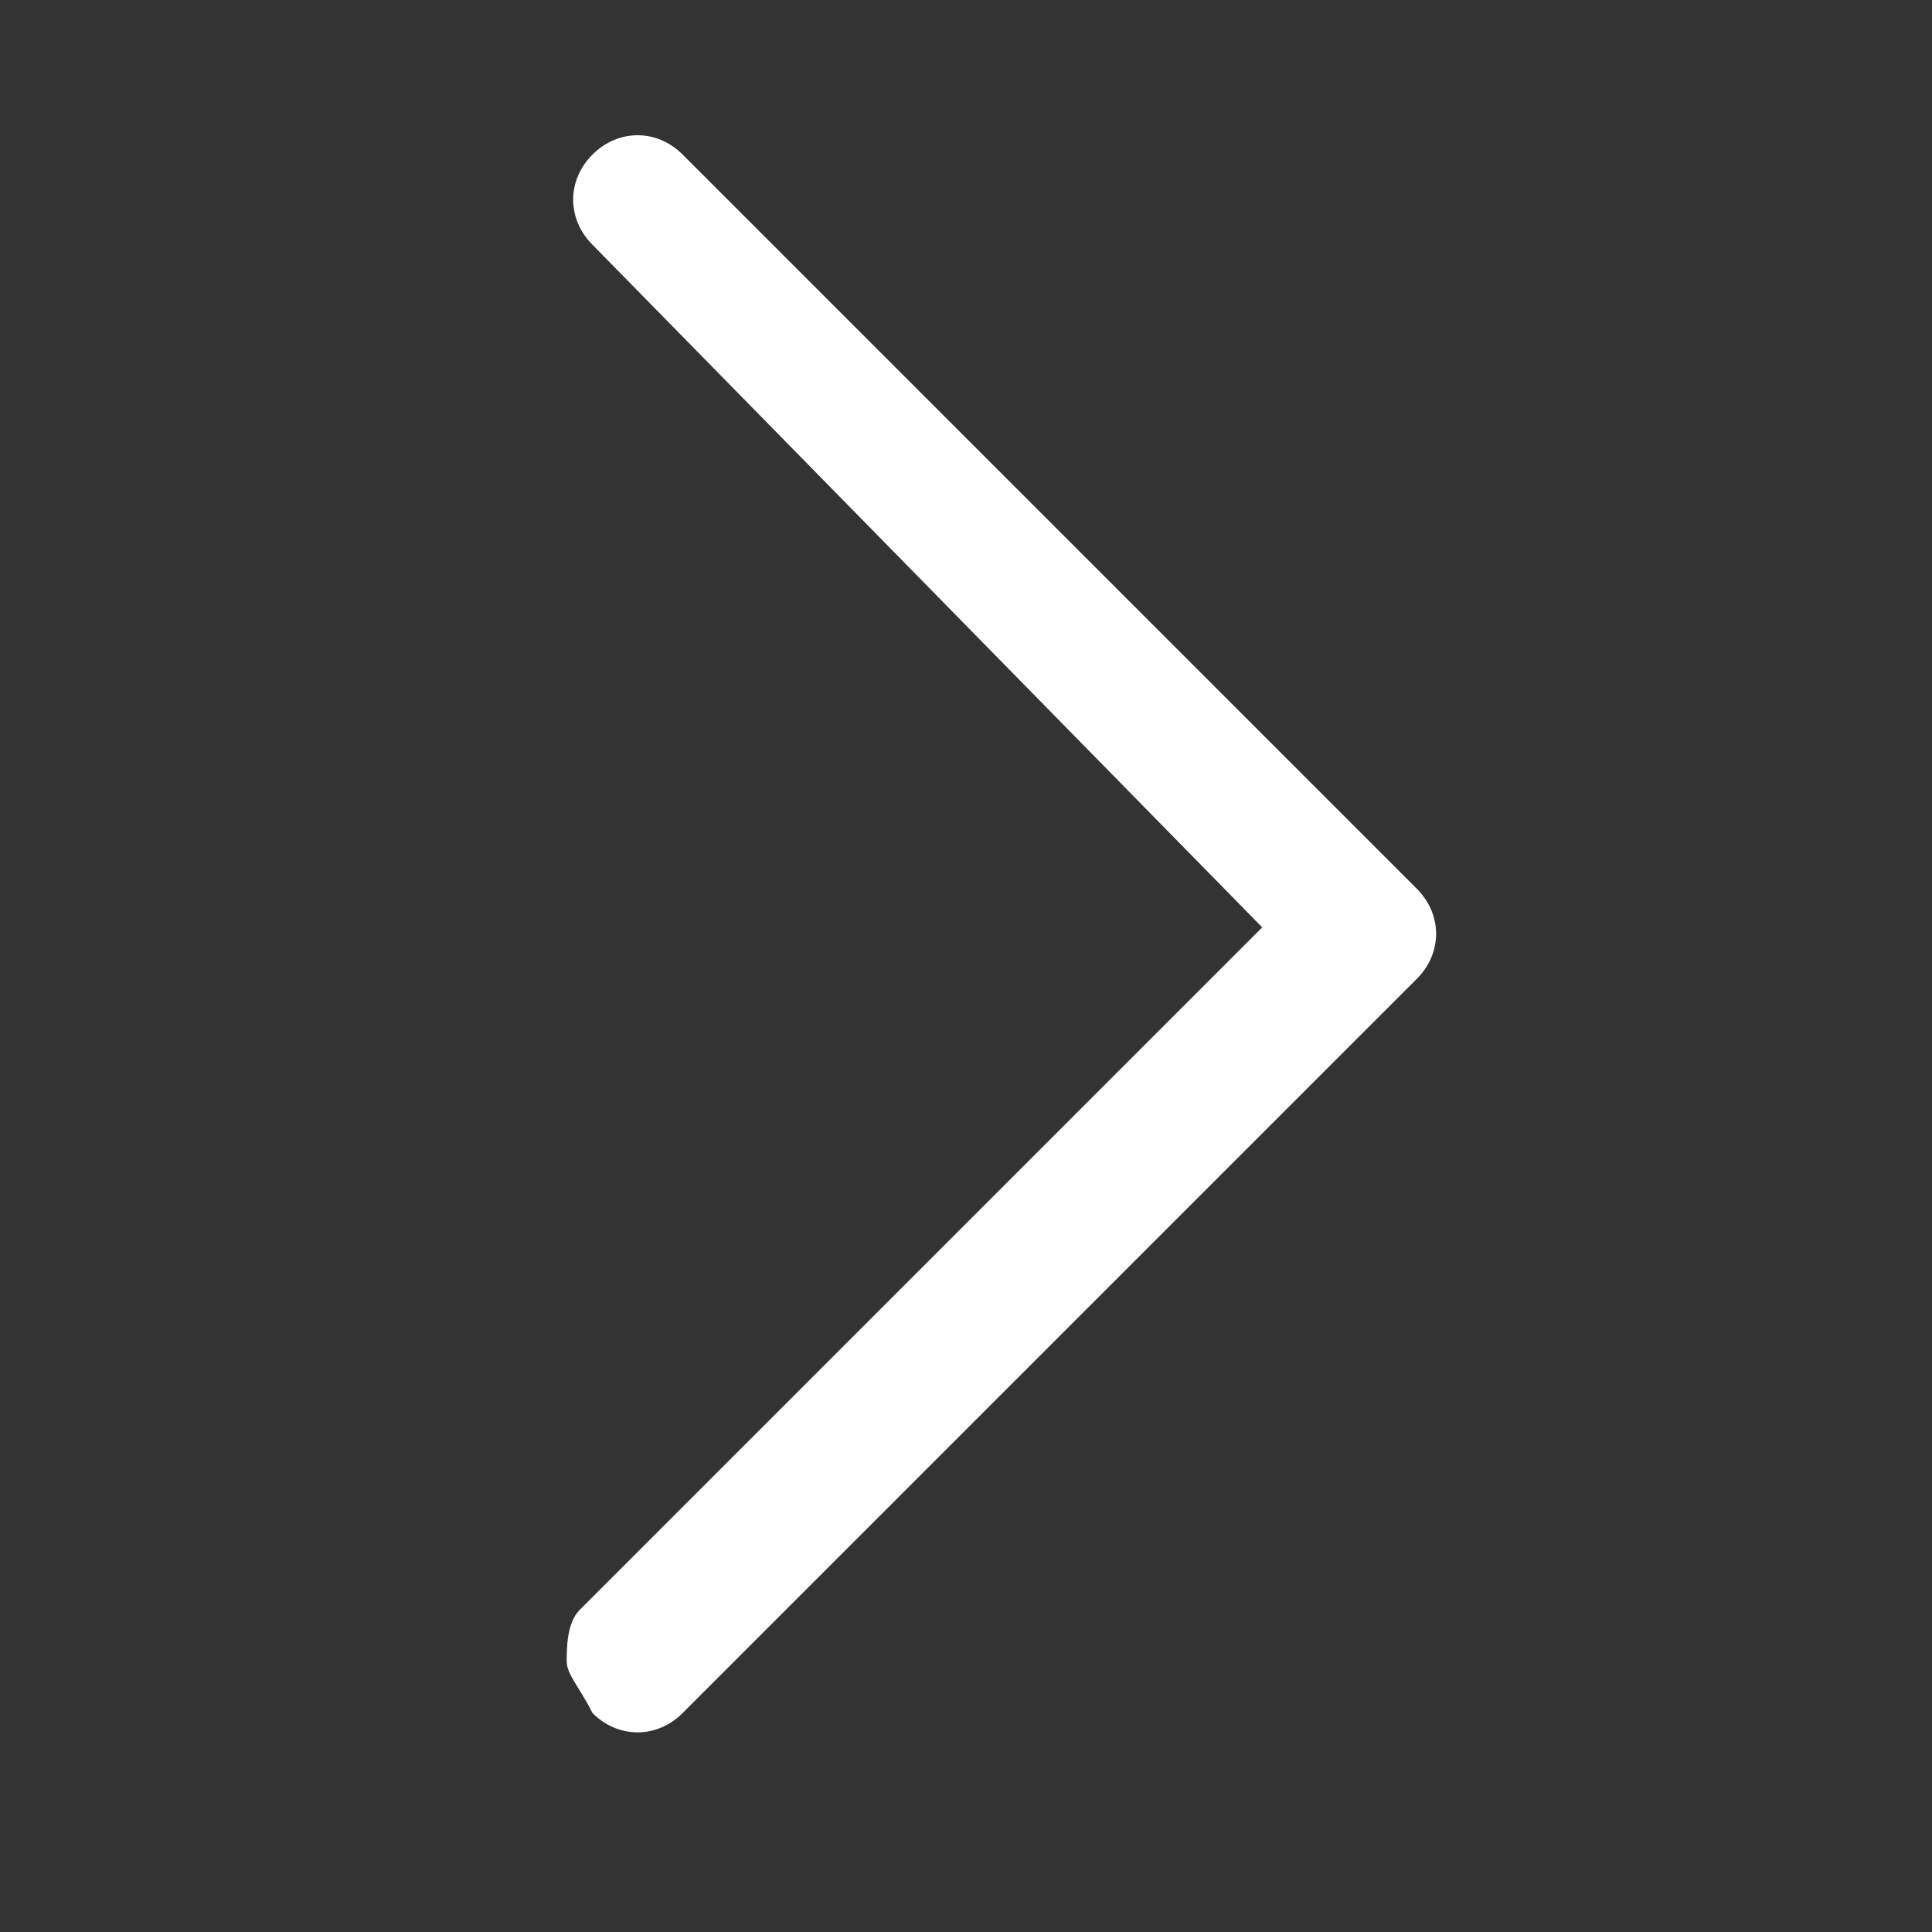 <?xml version="1.0" encoding="utf-8"?>
<!-- Generator: Adobe Illustrator 26.3.1, SVG Export Plug-In . SVG Version: 6.00 Build 0)  -->
<svg version="1.1" id="レイヤー_1" xmlns="http://www.w3.org/2000/svg" xmlns:xlink="http://www.w3.org/1999/xlink" x="0px"
	 y="0px" viewBox="0 0 15 15" style="enable-background:new 0 0 15 15;" xml:space="preserve">
<rect x="0" y="0" width="15" height="15" fill="#333333" stroke="none"/>
<style type="text/css">
	.st0{fill:#FFFFFF;}
</style>
<path class="st0" d="M4.4,12.9c0-0.1,0-0.3,0.1-0.4l5.3-5.3L4.6,1.9c-0.2-0.2-0.2-0.5,0-0.7s0.5-0.2,0.7,0L11,6.9
	c0.2,0.2,0.2,0.5,0,0.7l-5.7,5.7c-0.2,0.2-0.5,0.2-0.7,0C4.5,13.1,4.4,13,4.4,12.9z"/>
</svg>
